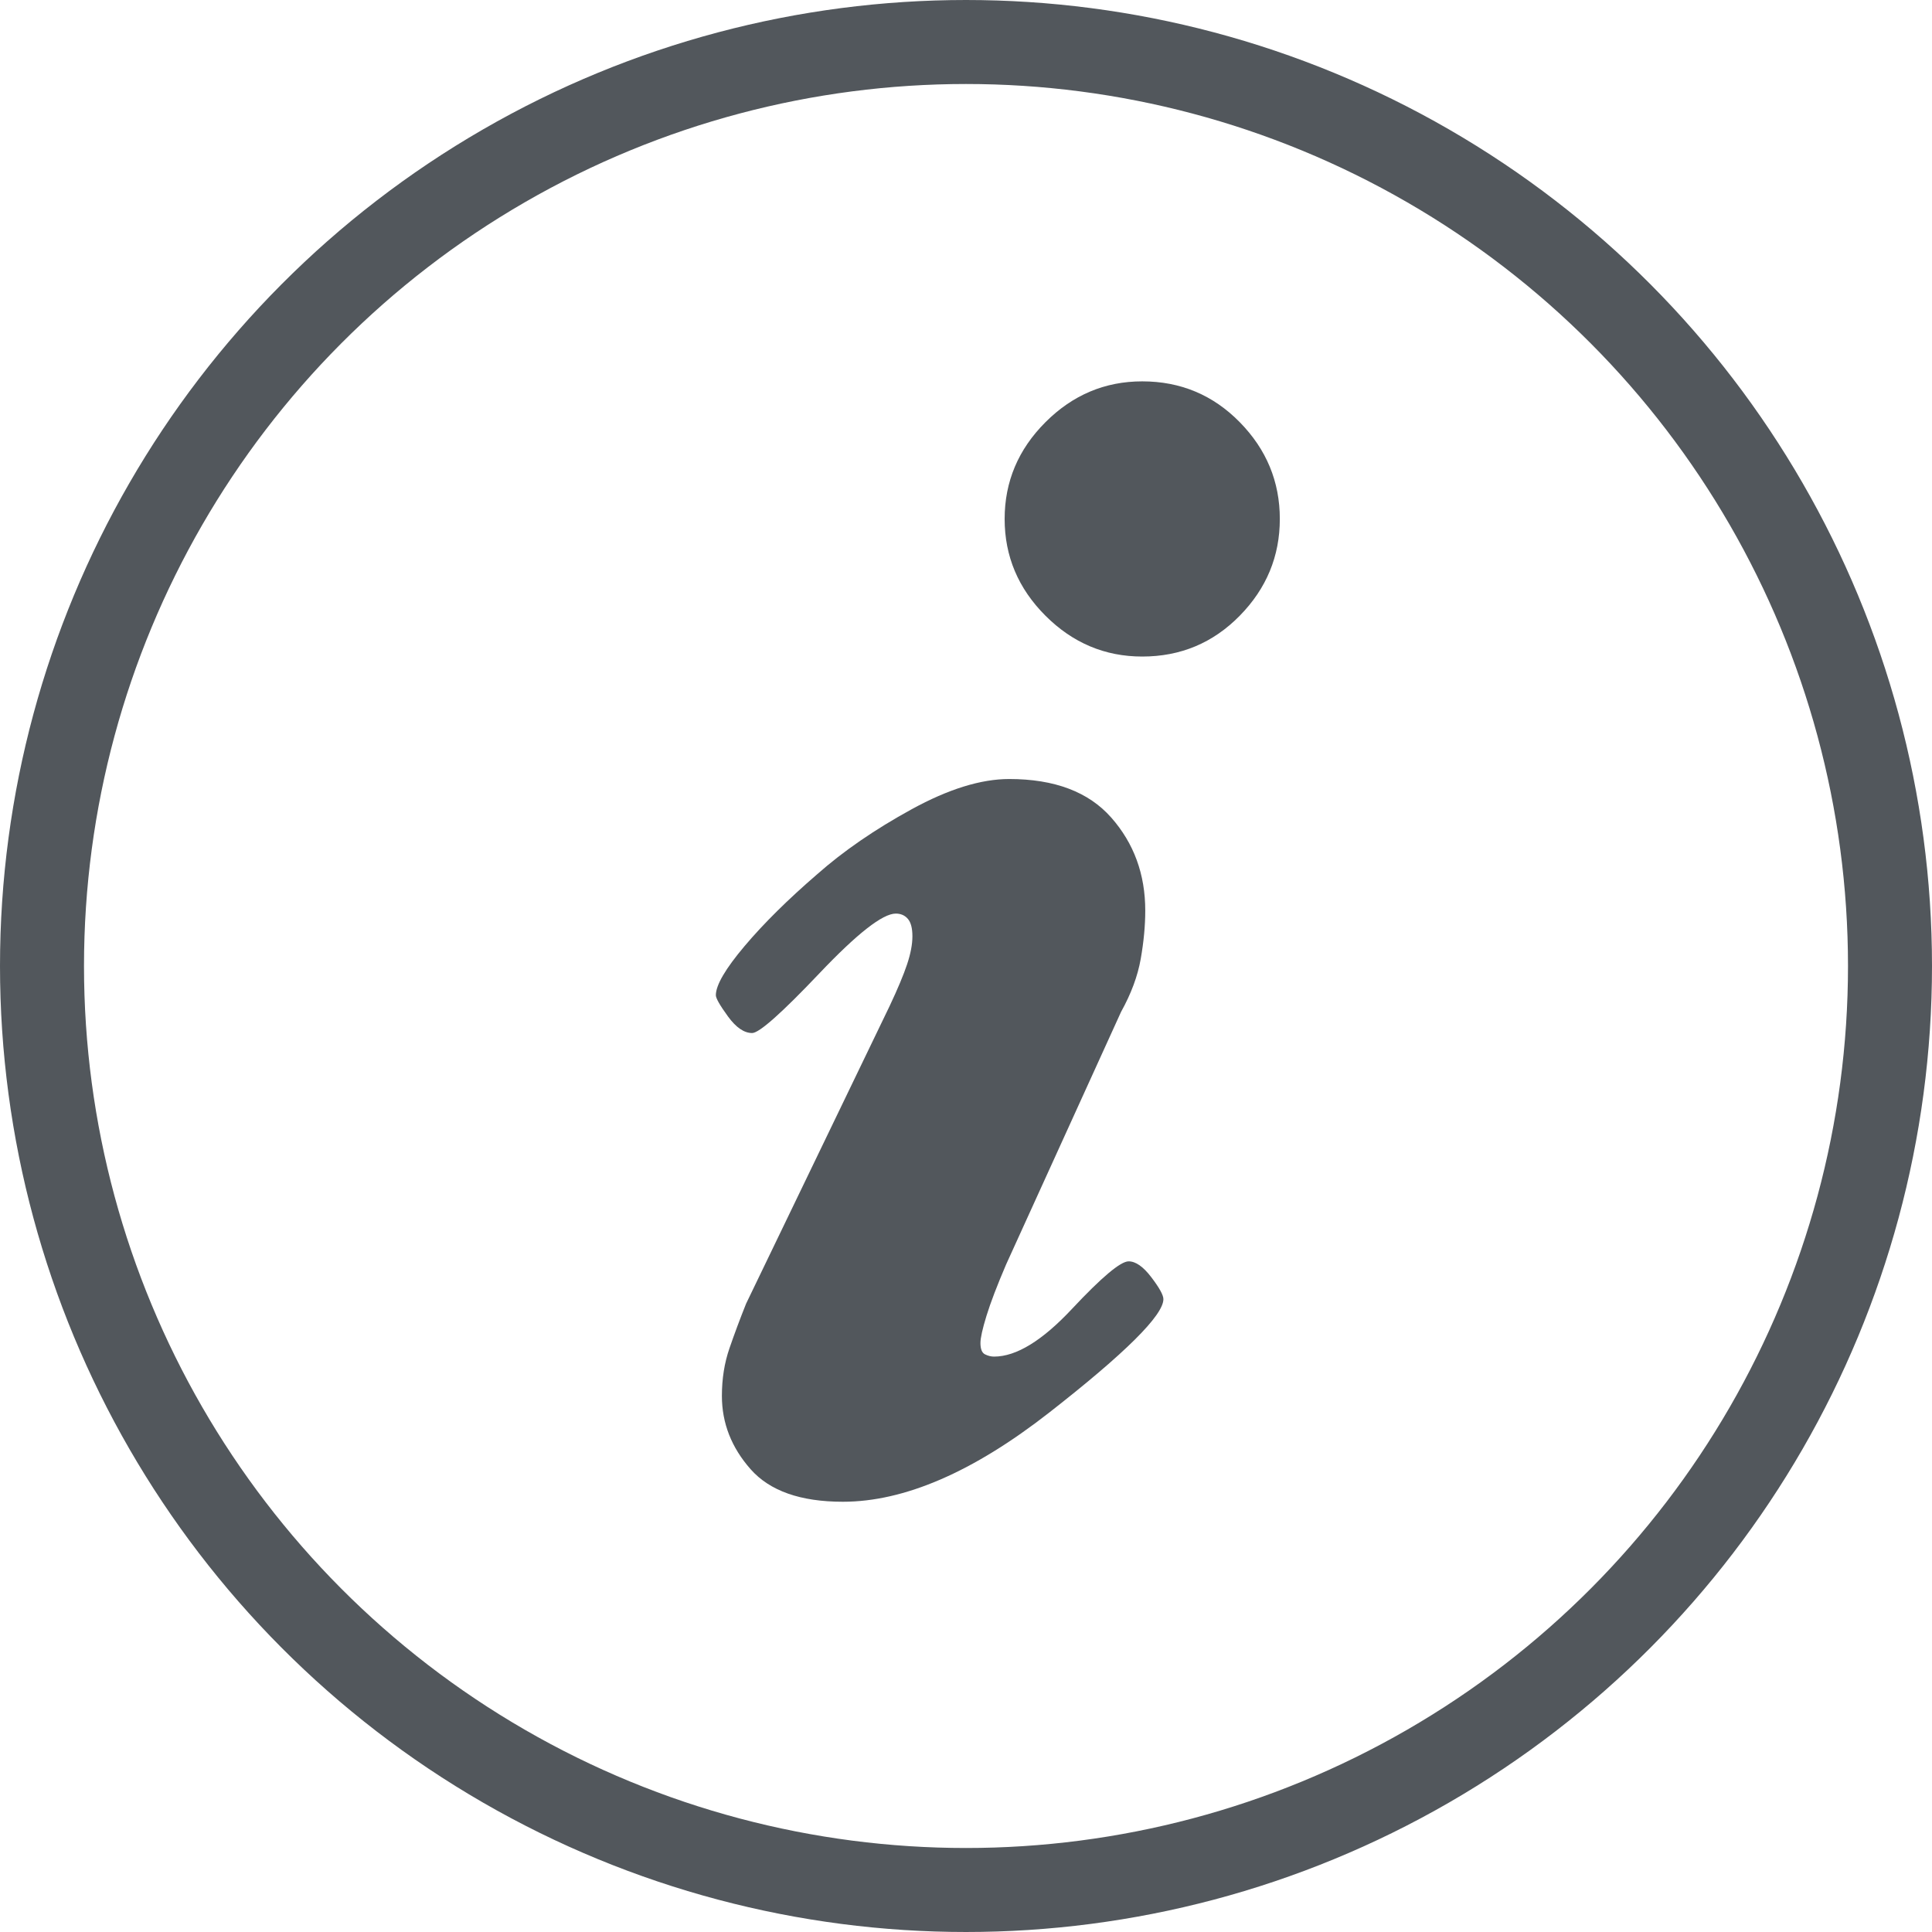 <svg width="46" height="46" viewBox="0 0 46 46" fill="none" xmlns="http://www.w3.org/2000/svg">
<circle cx="23" cy="23" r="22" stroke="#52575C" stroke-width="2"/>
<path d="M30.472 12.356C30.472 13.244 30.154 14.012 29.518 14.66C28.882 15.308 28.108 15.632 27.196 15.632C26.308 15.632 25.54 15.308 24.892 14.66C24.244 14.012 23.92 13.244 23.92 12.356C23.92 11.468 24.244 10.7 24.892 10.052C25.54 9.404 26.308 9.08 27.196 9.08C28.108 9.08 28.882 9.404 29.518 10.052C30.154 10.7 30.472 11.468 30.472 12.356ZM27.7 30.932C27.7 31.316 26.794 32.216 24.982 33.632C23.17 35.048 21.532 35.756 20.068 35.756C19.06 35.756 18.328 35.498 17.872 34.982C17.416 34.466 17.188 33.884 17.188 33.236C17.188 32.828 17.248 32.45 17.368 32.102C17.488 31.754 17.62 31.4 17.764 31.04L21.184 23.948C21.376 23.54 21.514 23.21 21.598 22.958C21.682 22.706 21.724 22.484 21.724 22.292C21.724 22.1 21.688 21.962 21.616 21.878C21.544 21.794 21.448 21.752 21.328 21.752C21.016 21.752 20.41 22.226 19.51 23.174C18.61 24.122 18.076 24.596 17.908 24.596C17.716 24.596 17.524 24.464 17.332 24.2C17.14 23.936 17.044 23.768 17.044 23.696C17.044 23.456 17.272 23.066 17.728 22.526C18.184 21.986 18.76 21.416 19.456 20.816C20.08 20.264 20.83 19.748 21.706 19.268C22.582 18.788 23.356 18.548 24.028 18.548C25.108 18.548 25.918 18.854 26.458 19.466C26.998 20.078 27.268 20.816 27.268 21.68C27.268 22.04 27.232 22.424 27.16 22.832C27.088 23.24 26.932 23.66 26.692 24.092L23.956 30.104C23.74 30.608 23.584 31.016 23.488 31.328C23.392 31.64 23.344 31.856 23.344 31.976C23.344 32.12 23.38 32.21 23.452 32.246C23.524 32.282 23.596 32.3 23.668 32.3C24.196 32.3 24.814 31.922 25.522 31.166C26.23 30.41 26.68 30.032 26.872 30.032C27.04 30.032 27.22 30.158 27.412 30.41C27.604 30.662 27.7 30.836 27.7 30.932Z" fill="#52575C"/>
</svg>
